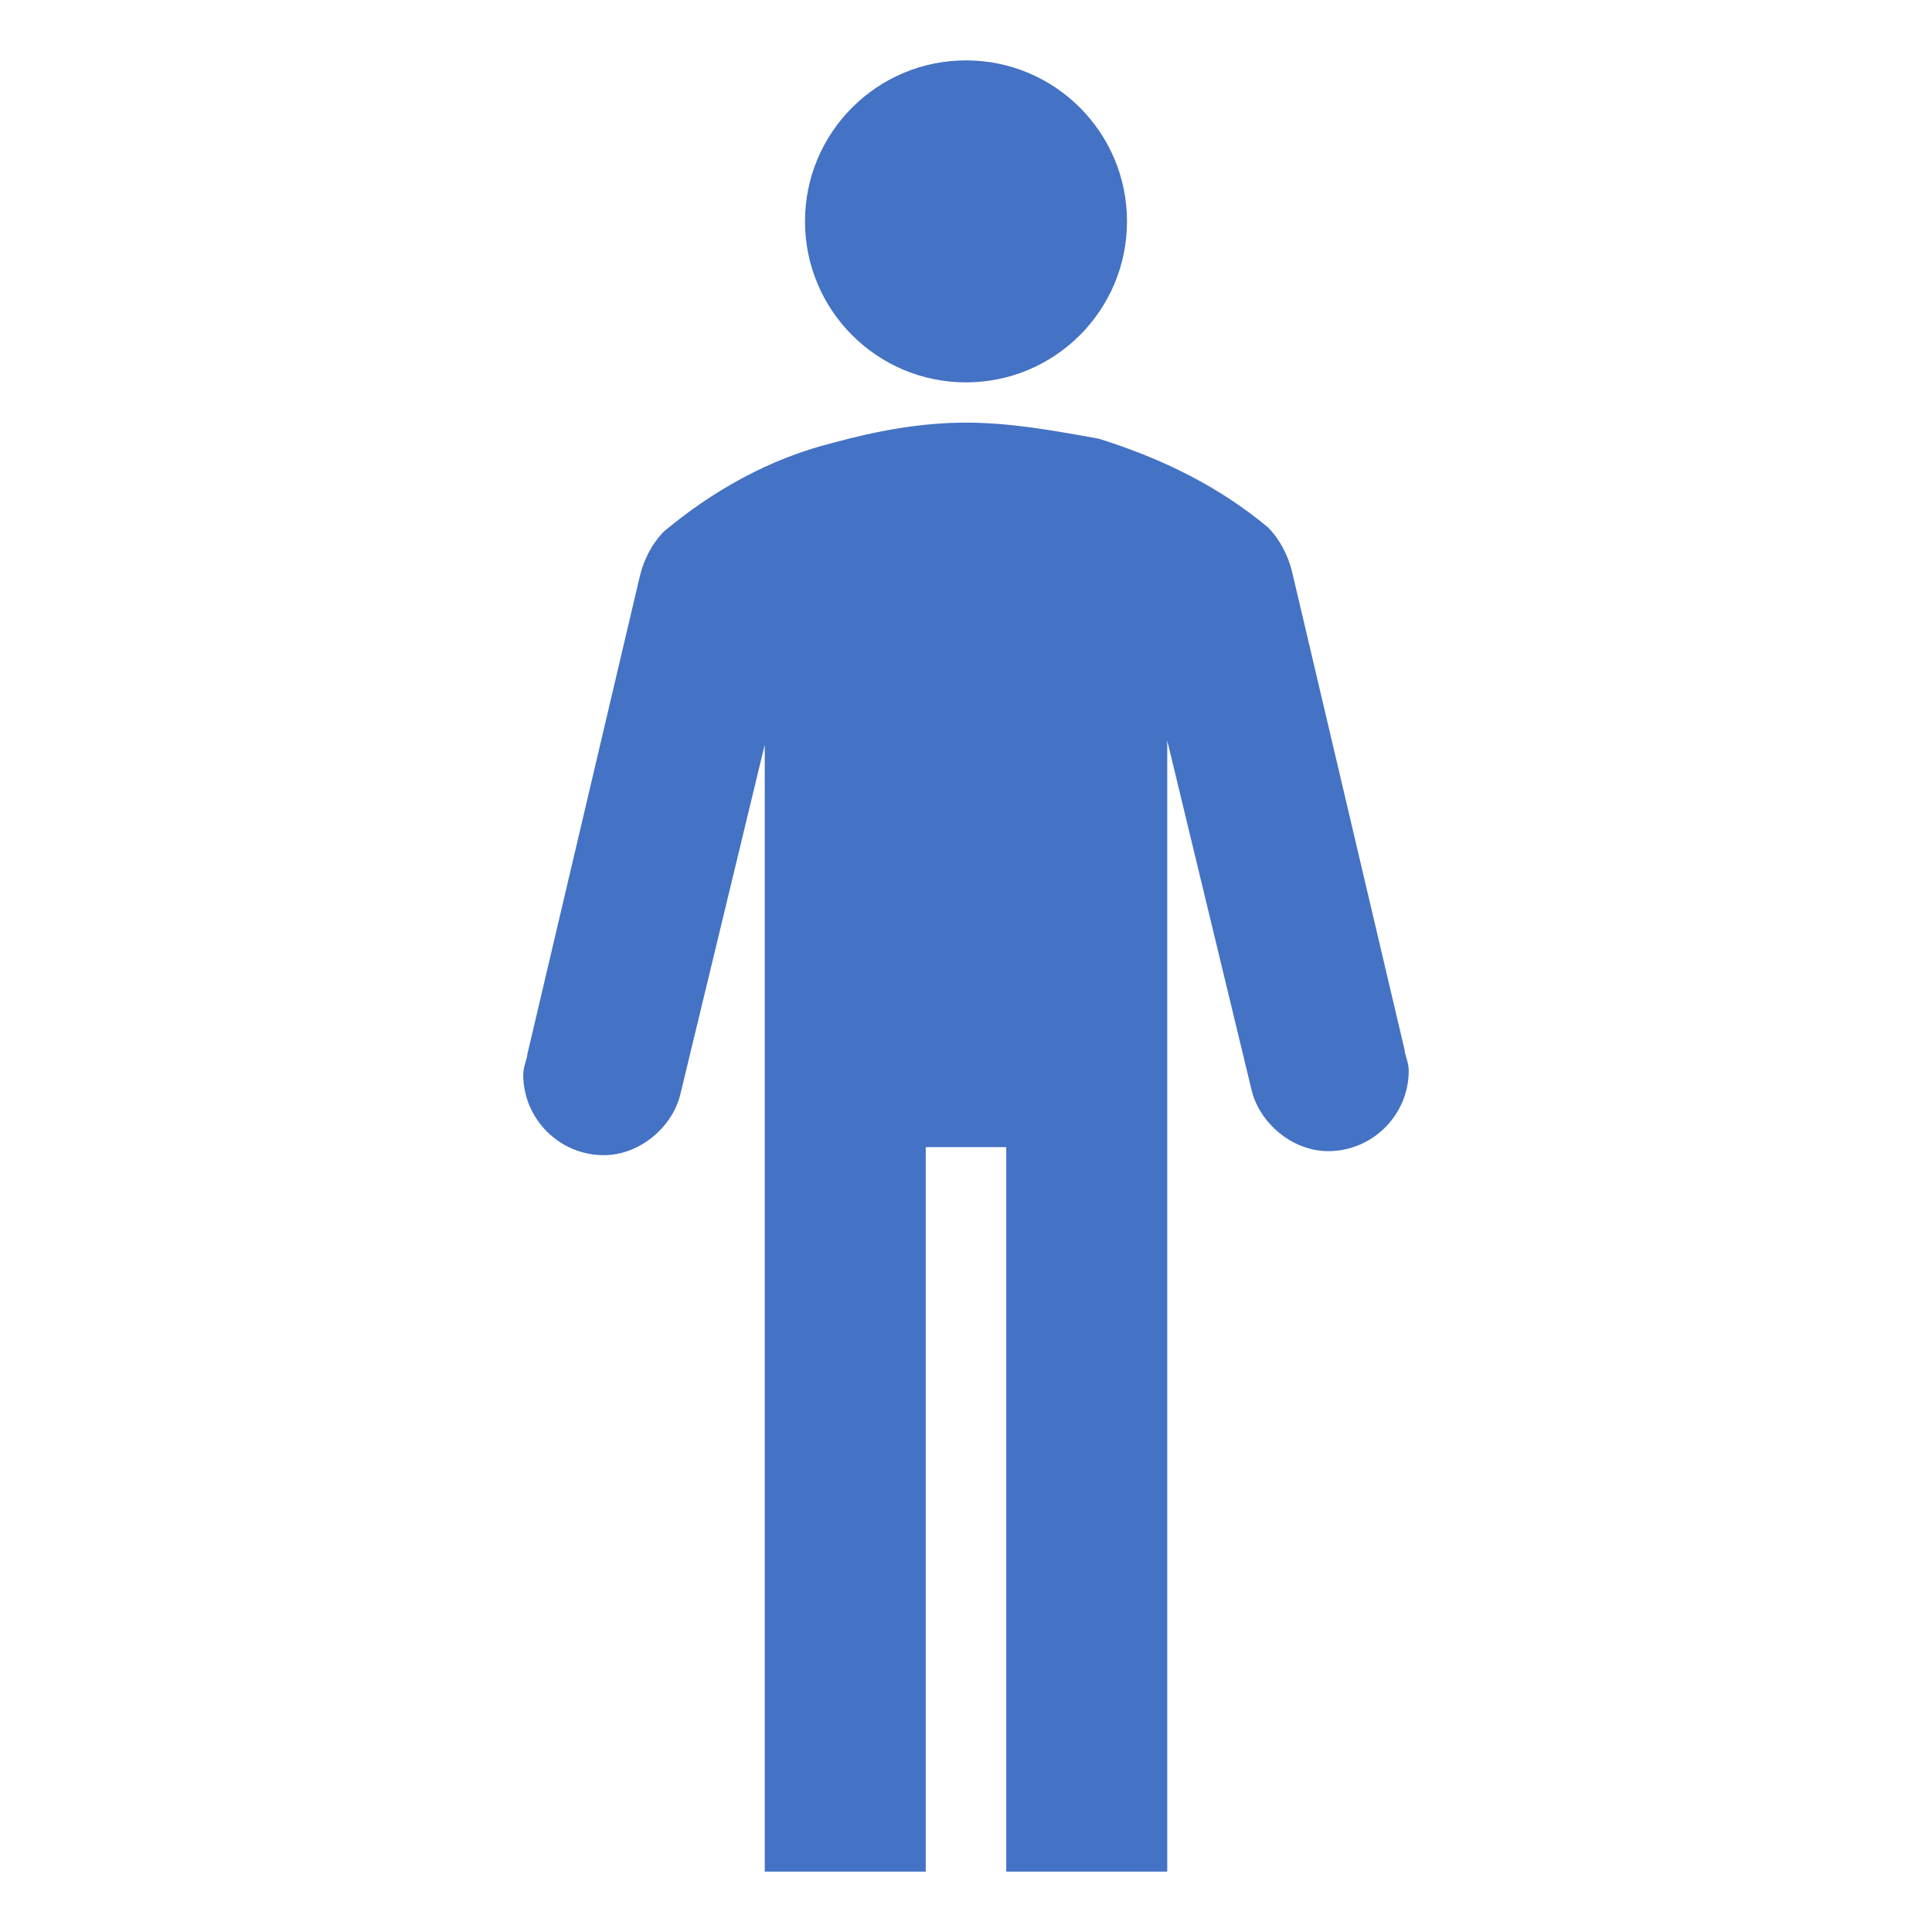 <svg width="96" height="96" xmlns="http://www.w3.org/2000/svg" xmlns:xlink="http://www.w3.org/1999/xlink" xml:space="preserve" overflow="hidden"><defs><clipPath id="clip0"><rect x="515" y="395" width="96" height="96"/></clipPath></defs><g clip-path="url(#clip0)" transform="translate(-515 -395)"><path d="M571 406C571 410.418 567.418 414 563 414 558.582 414 555 410.418 555 406 555 401.582 558.582 398 563 398 567.418 398 571 401.582 571 406Z" fill="#4472C4"/><path d="M584.8 447.2 579.2 423.4C579 422.6 578.6 421.8 578 421.2 575.6 419.2 572.8 417.8 569.6 416.8 567.4 416.4 565.2 416 563 416 560.8 416 558.6 416.4 556.4 417 553.2 417.8 550.4 419.4 548 421.4 547.4 422 547 422.8 546.8 423.6L541.2 447.4C541.2 447.6 541 448 541 448.4 541 450.6 542.8 452.4 545 452.4 546.8 452.4 548.4 451 548.8 449.4L553 432 553 488 561 488 561 452 565 452 565 488 573 488 573 431.8 577.2 449.2C577.6 450.8 579.2 452.2 581 452.2 583.2 452.2 585 450.4 585 448.2 585 447.8 584.8 447.4 584.8 447.2Z" fill="#4472C4"/></g></svg>